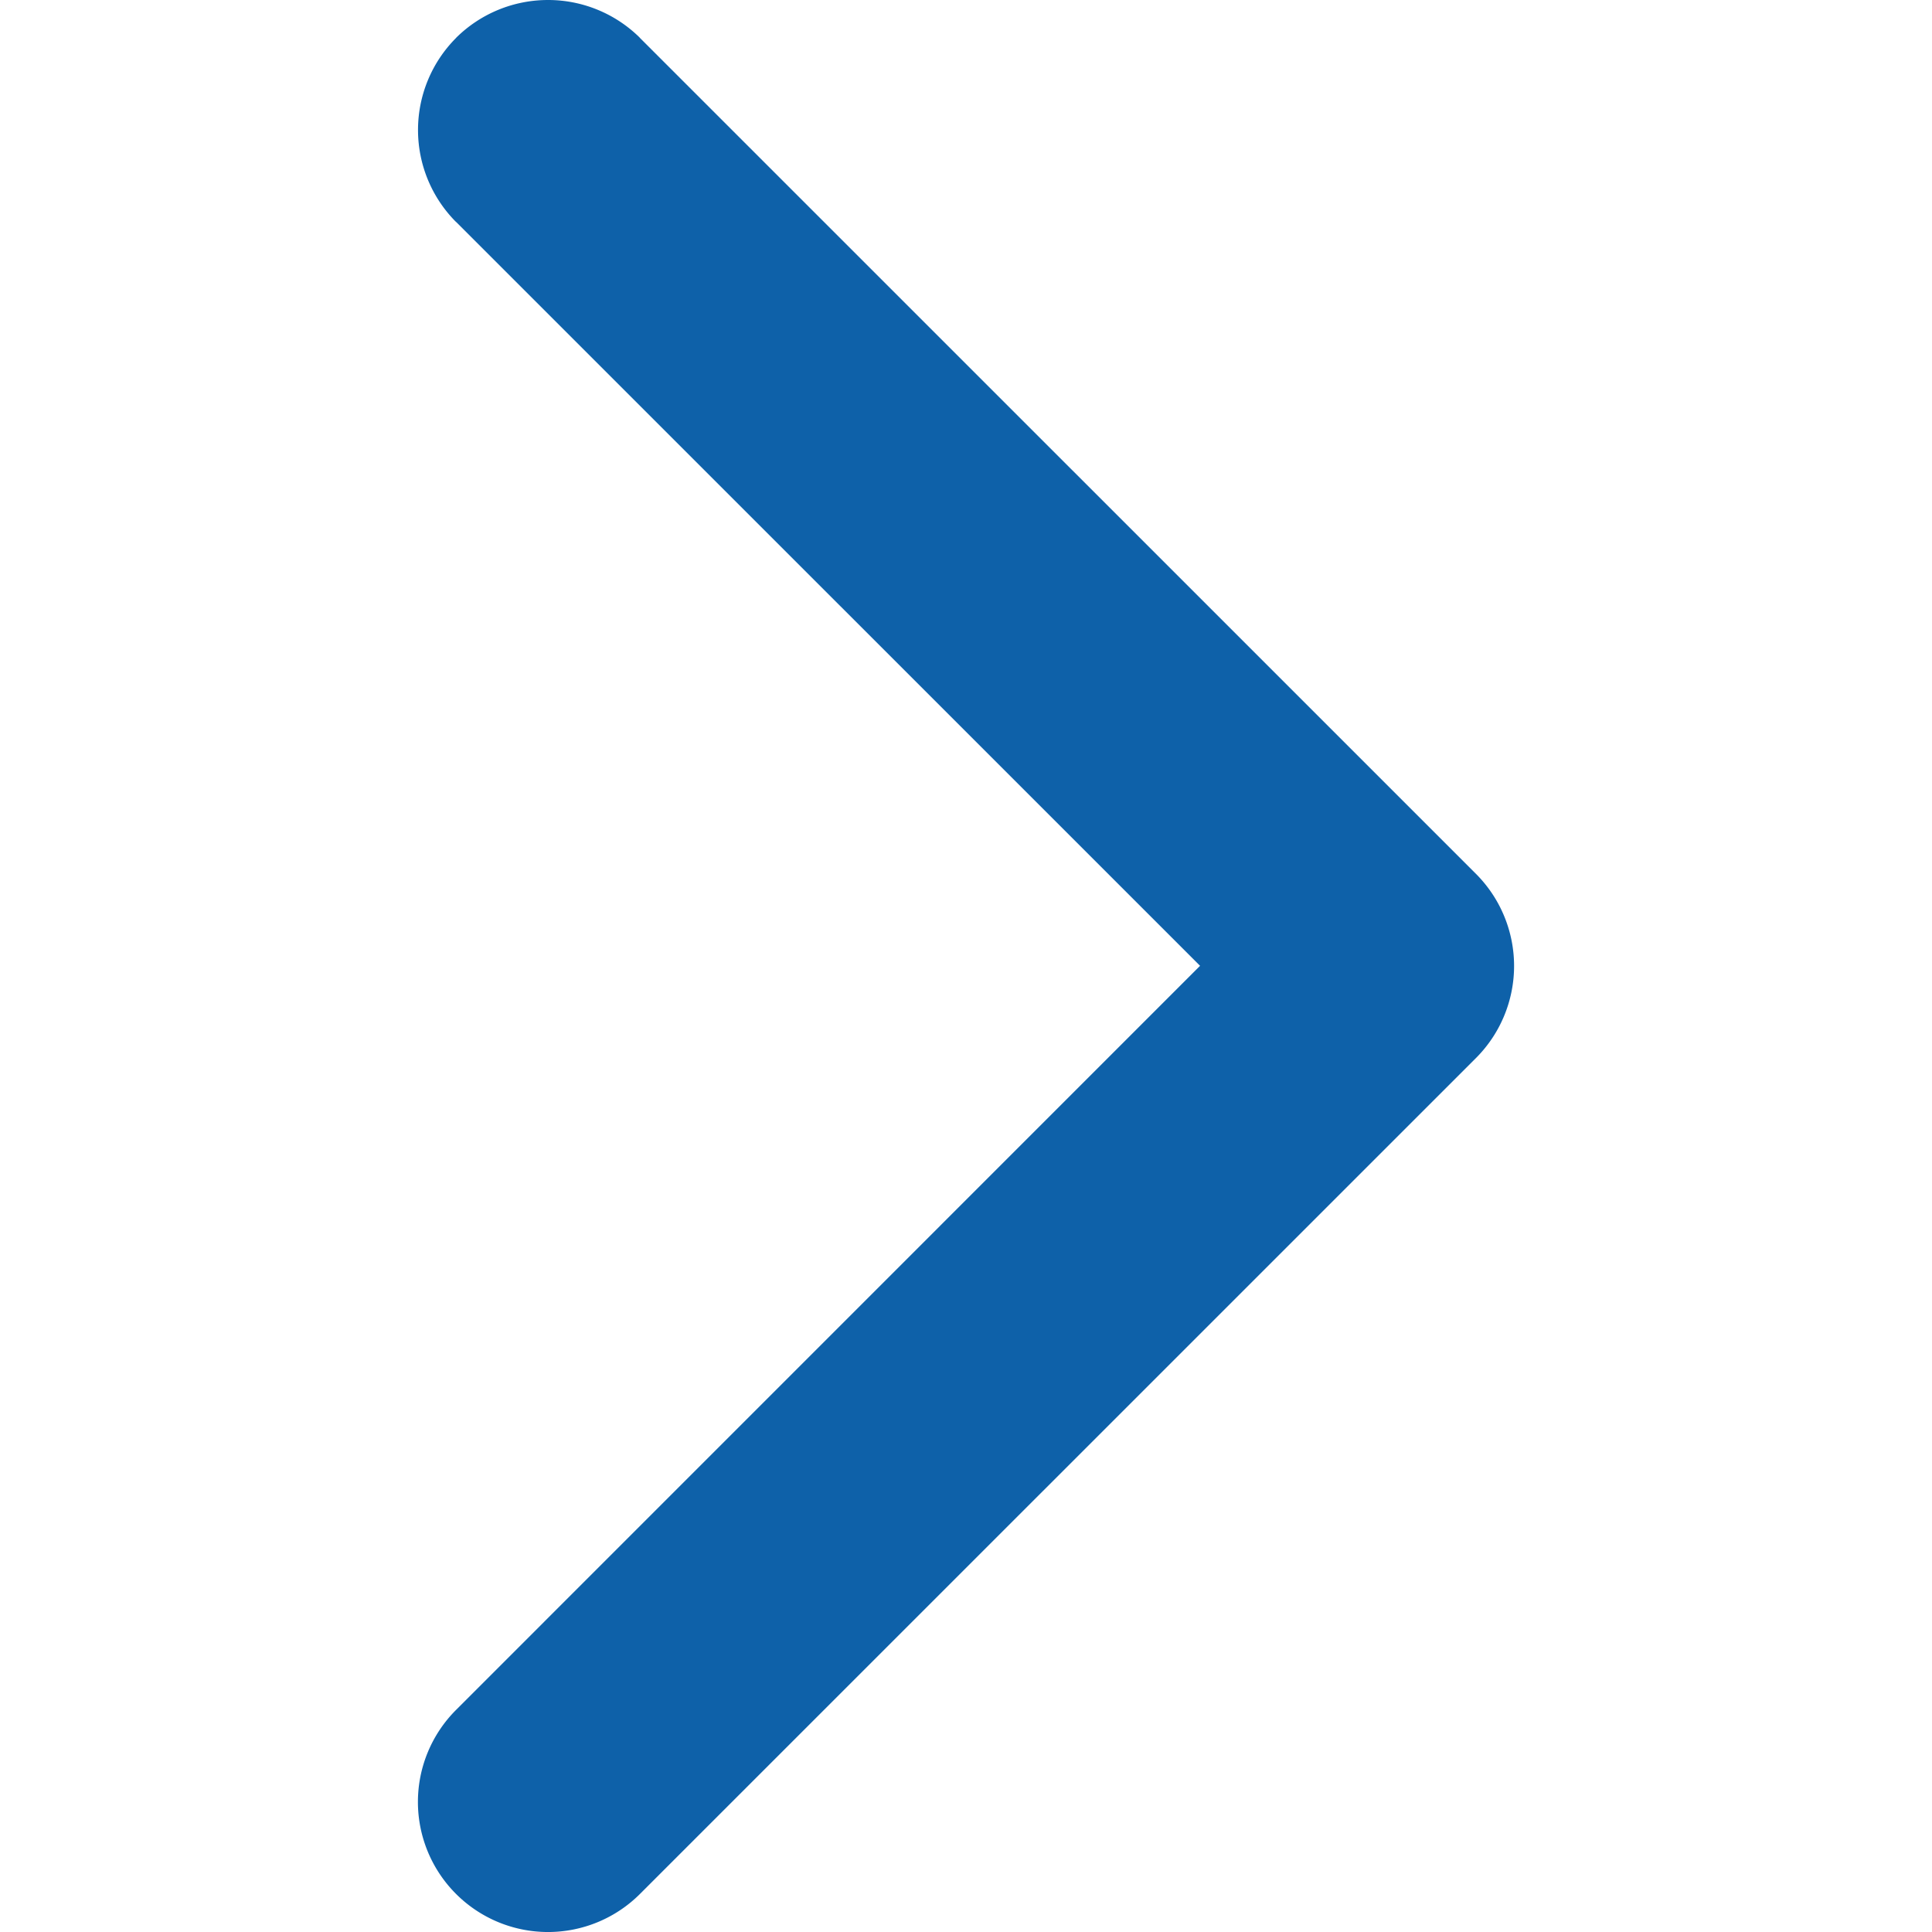 <svg xmlns="http://www.w3.org/2000/svg" width="20" height="20" fill="none"><path fill="#0E61A9" d="M5.673 0c-.356 0-.697.14-.95.39L4.72.394a1.349 1.349 0 0 0 0 1.903h.001l7.702 7.701-7.702 7.703a1.346 1.346 0 1 0 1.904 1.905l8.656-8.655a1.349 1.349 0 0 0 0-1.903L6.625.393 6.623.39a1.35 1.35 0 0 0-.95-.39Z"/></svg>